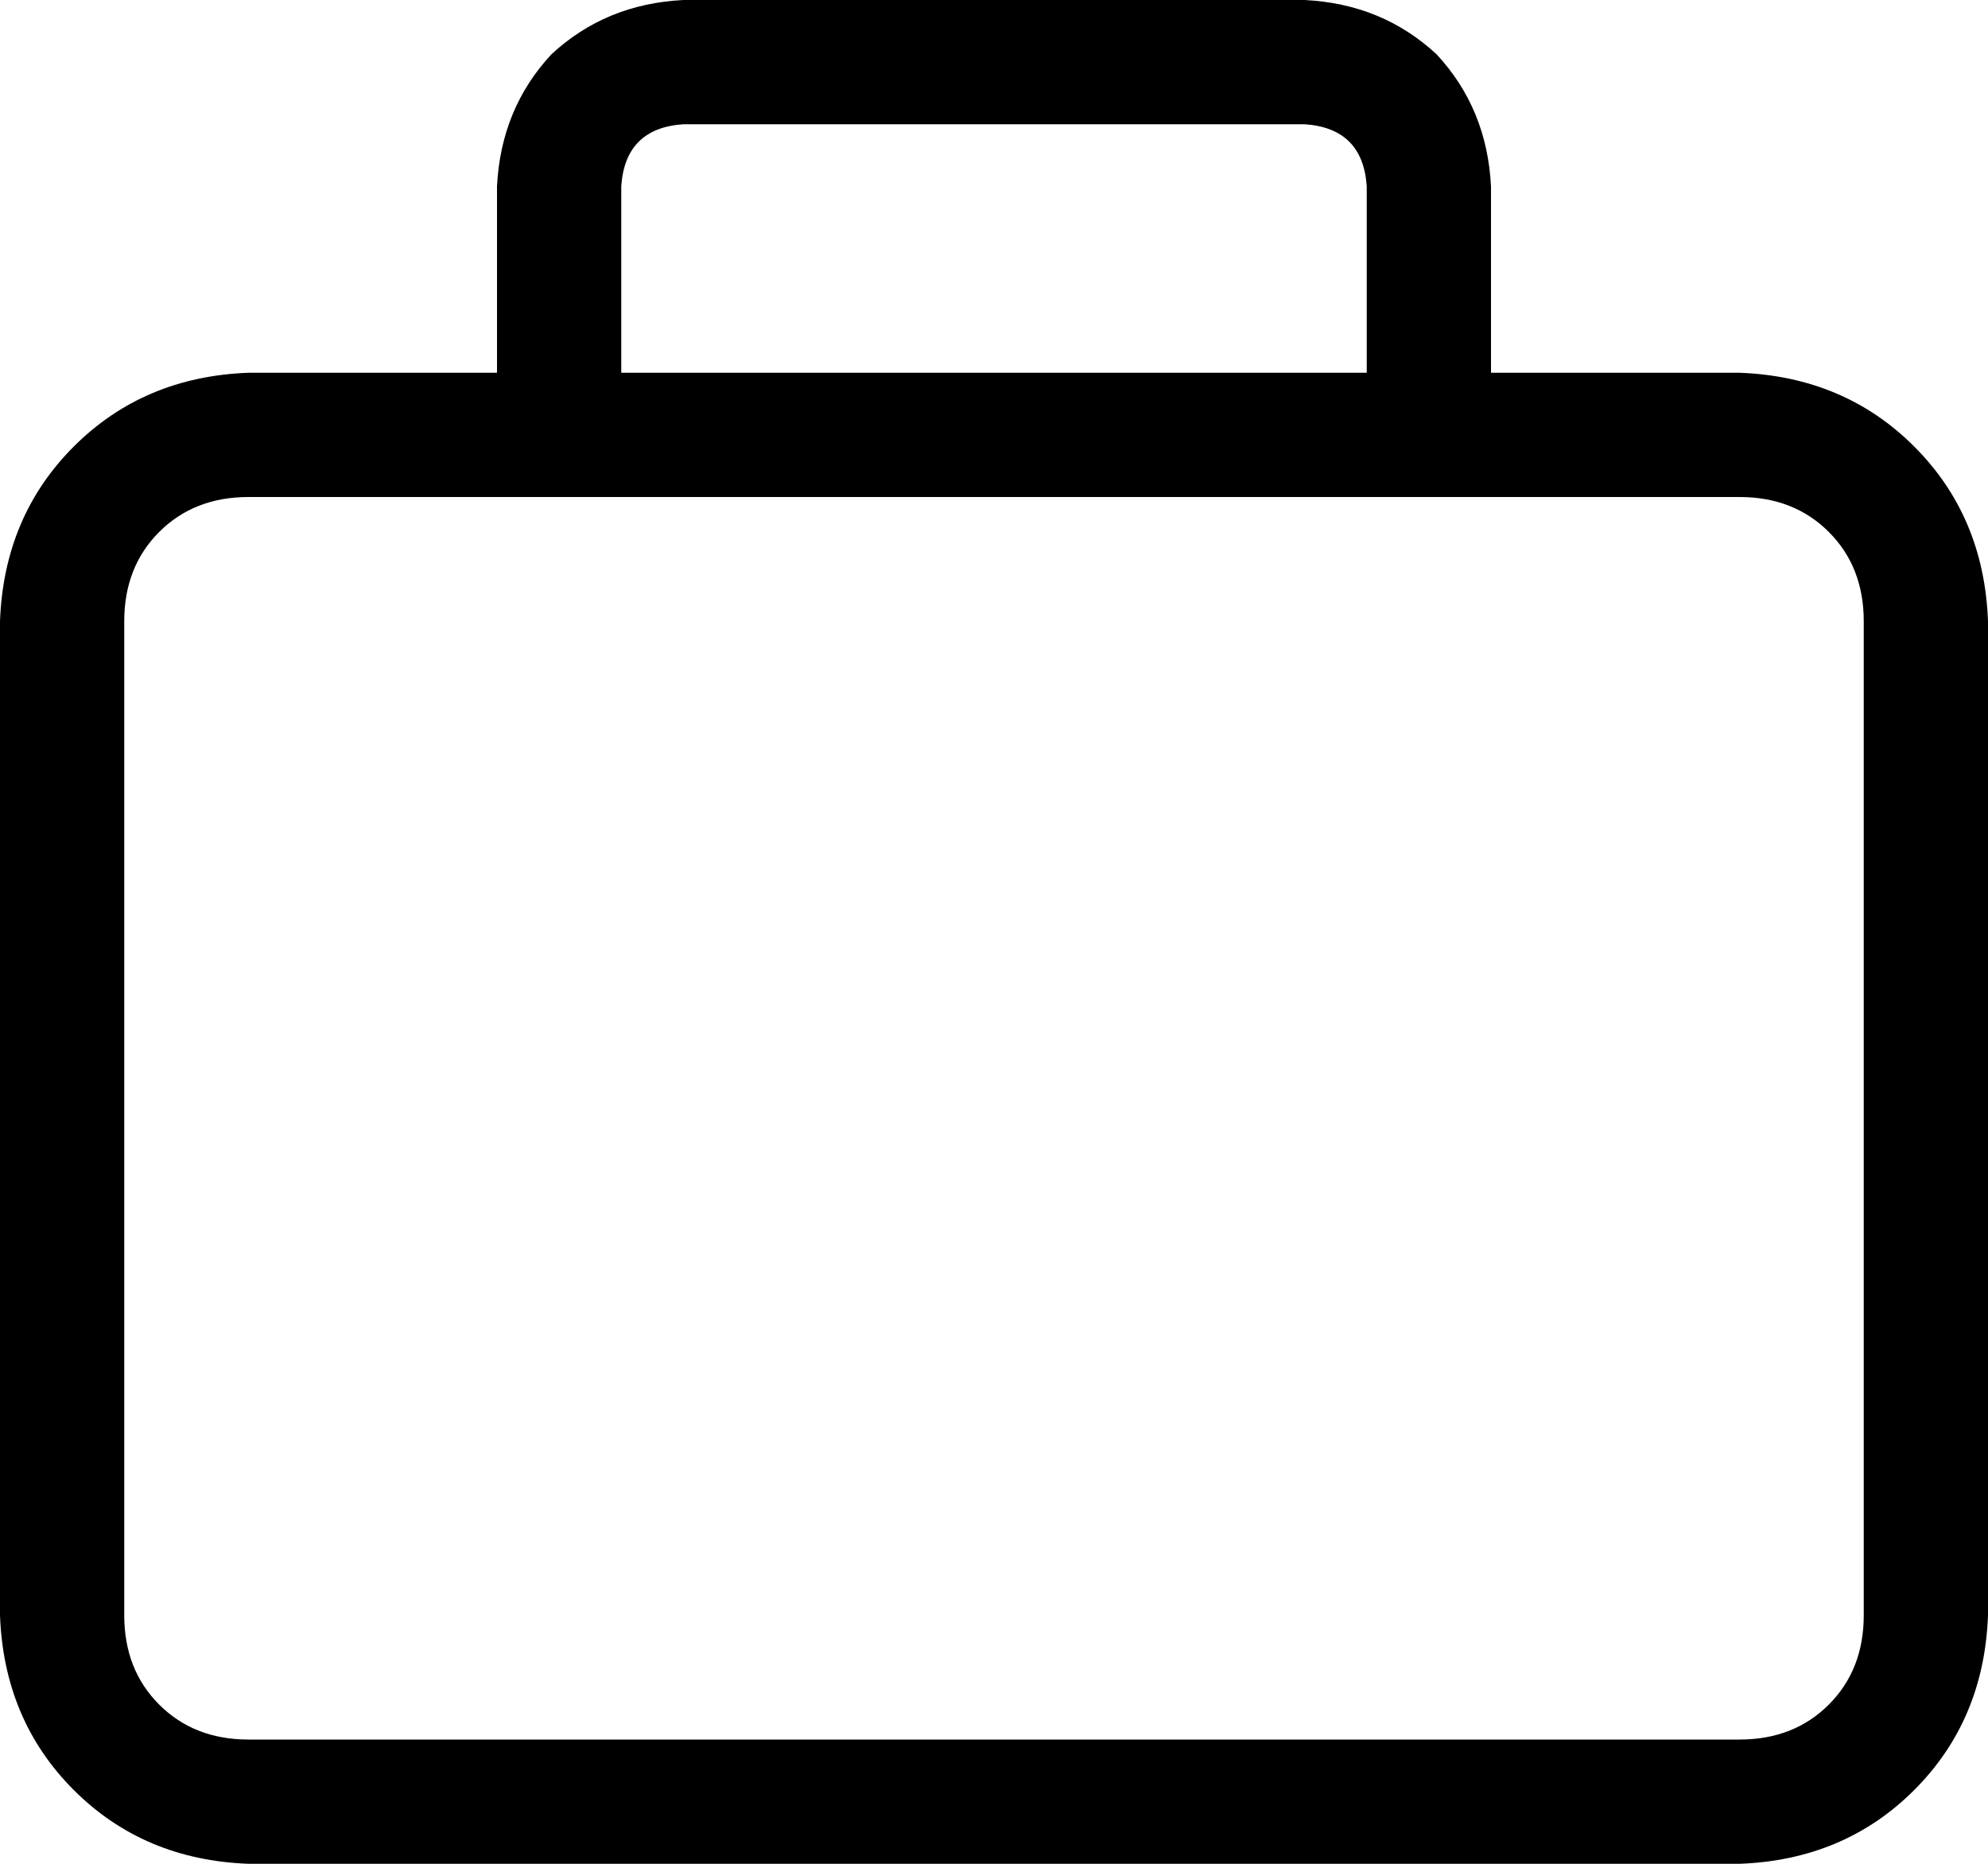 <svg xmlns="http://www.w3.org/2000/svg" viewBox="0 0 512 480">
  <path d="M 160 48 L 160 96 L 160 48 L 160 96 L 352 96 L 352 96 L 352 48 L 352 48 Q 351 33 336 32 L 176 32 L 176 32 Q 161 33 160 48 L 160 48 Z M 128 96 L 128 48 L 128 96 L 128 48 Q 129 28 142 14 Q 156 1 176 0 L 336 0 L 336 0 Q 356 1 370 14 Q 383 28 384 48 L 384 96 L 384 96 L 448 96 L 448 96 Q 475 97 493 115 Q 511 133 512 160 L 512 416 L 512 416 Q 511 443 493 461 Q 475 479 448 480 L 64 480 L 64 480 Q 37 479 19 461 Q 1 443 0 416 L 0 160 L 0 160 Q 1 133 19 115 Q 37 97 64 96 L 128 96 L 128 96 Z M 368 128 L 144 128 L 368 128 L 64 128 Q 50 128 41 137 Q 32 146 32 160 L 32 416 L 32 416 Q 32 430 41 439 Q 50 448 64 448 L 448 448 L 448 448 Q 462 448 471 439 Q 480 430 480 416 L 480 160 L 480 160 Q 480 146 471 137 Q 462 128 448 128 L 368 128 L 368 128 Z" />
</svg>